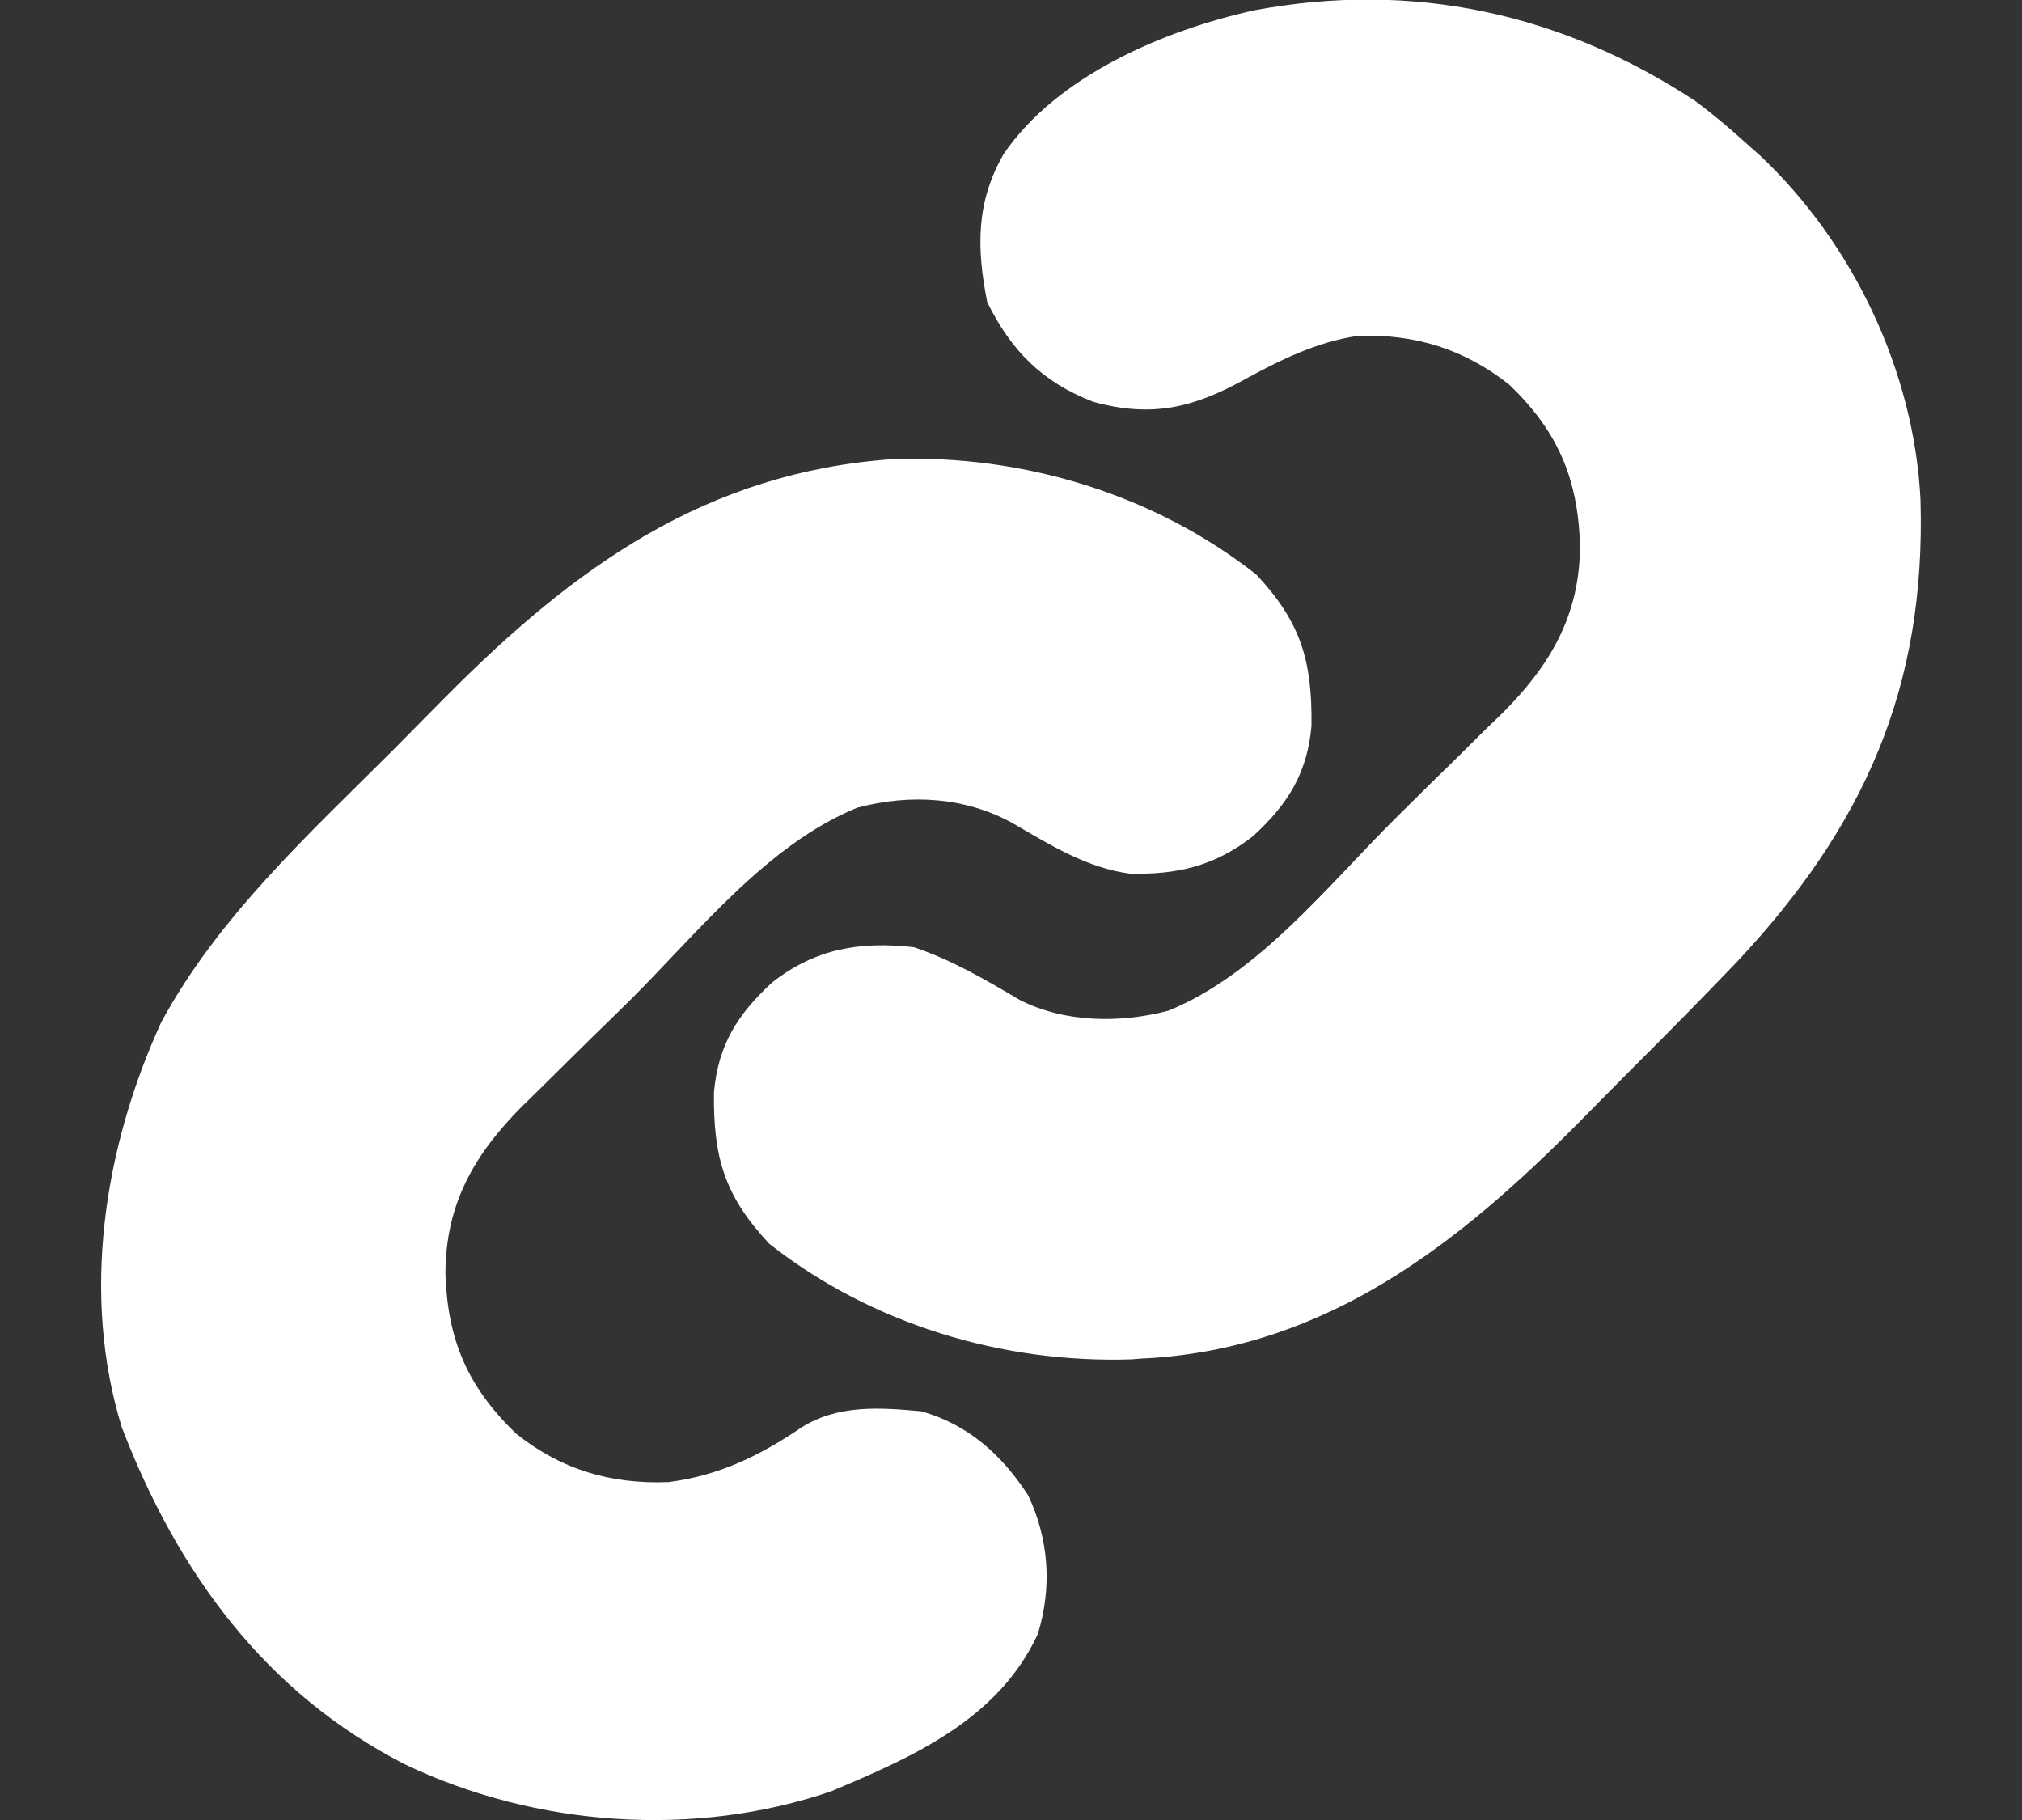 <svg width="10" height="9" viewBox="0 0 10 9" fill="none" xmlns="http://www.w3.org/2000/svg">
<rect x="0" y="0" width="10" height="9" fill="#333333" stroke="none"/>
<path d="M4.421 2.27C5.06 2.248 5.708 2.444 6.213 2.841C6.434 3.077 6.49 3.268 6.486 3.59C6.465 3.824 6.369 3.977 6.198 4.134C6.009 4.282 5.824 4.326 5.587 4.32C5.377 4.292 5.196 4.18 5.016 4.075C4.779 3.941 4.503 3.924 4.24 3.994C3.794 4.175 3.449 4.615 3.115 4.947C3.054 5.007 2.993 5.067 2.932 5.126C2.843 5.213 2.755 5.301 2.667 5.388C2.64 5.414 2.613 5.441 2.585 5.468C2.346 5.707 2.203 5.954 2.203 6.3C2.214 6.63 2.315 6.861 2.553 7.09C2.777 7.268 3.021 7.34 3.306 7.329C3.556 7.297 3.759 7.198 3.965 7.058C4.145 6.945 4.353 6.96 4.557 6.979C4.789 7.045 4.953 7.193 5.084 7.393C5.188 7.611 5.204 7.851 5.132 8.082C4.935 8.503 4.519 8.686 4.111 8.858C3.433 9.09 2.65 9.033 2.005 8.726C1.31 8.371 0.878 7.774 0.603 7.06C0.399 6.401 0.516 5.669 0.797 5.056C1.077 4.536 1.528 4.125 1.942 3.711C2.031 3.621 2.12 3.531 2.209 3.441C2.843 2.803 3.496 2.333 4.421 2.27Z" fill="white"/>
<path d="M8.385 0.5C8.468 0.562 8.545 0.626 8.621 0.695C8.647 0.718 8.672 0.741 8.699 0.764C9.163 1.198 9.466 1.835 9.498 2.469C9.526 3.401 9.218 4.089 8.585 4.762C8.417 4.937 8.247 5.11 8.075 5.281C7.986 5.37 7.897 5.461 7.808 5.551C7.213 6.151 6.566 6.661 5.686 6.716C5.642 6.718 5.642 6.718 5.597 6.722C4.957 6.743 4.31 6.548 3.805 6.151C3.583 5.914 3.527 5.724 3.531 5.401C3.552 5.167 3.648 5.015 3.819 4.858C4.034 4.69 4.253 4.654 4.52 4.684C4.707 4.747 4.873 4.844 5.042 4.944C5.264 5.058 5.54 5.061 5.778 4.998C6.224 4.817 6.568 4.377 6.903 4.045C6.963 3.985 7.024 3.925 7.085 3.865C7.174 3.779 7.262 3.691 7.35 3.604C7.391 3.564 7.391 3.564 7.433 3.524C7.671 3.285 7.815 3.037 7.814 2.692C7.803 2.362 7.702 2.13 7.464 1.902C7.242 1.726 6.996 1.65 6.714 1.661C6.513 1.691 6.333 1.779 6.156 1.876C5.899 2.018 5.695 2.066 5.407 1.987C5.155 1.89 5 1.734 4.882 1.493C4.83 1.227 4.826 1 4.964 0.761C5.228 0.374 5.758 0.149 6.203 0.051C6.987 -0.096 7.724 0.065 8.385 0.5Z" fill="white"/>
</svg>
